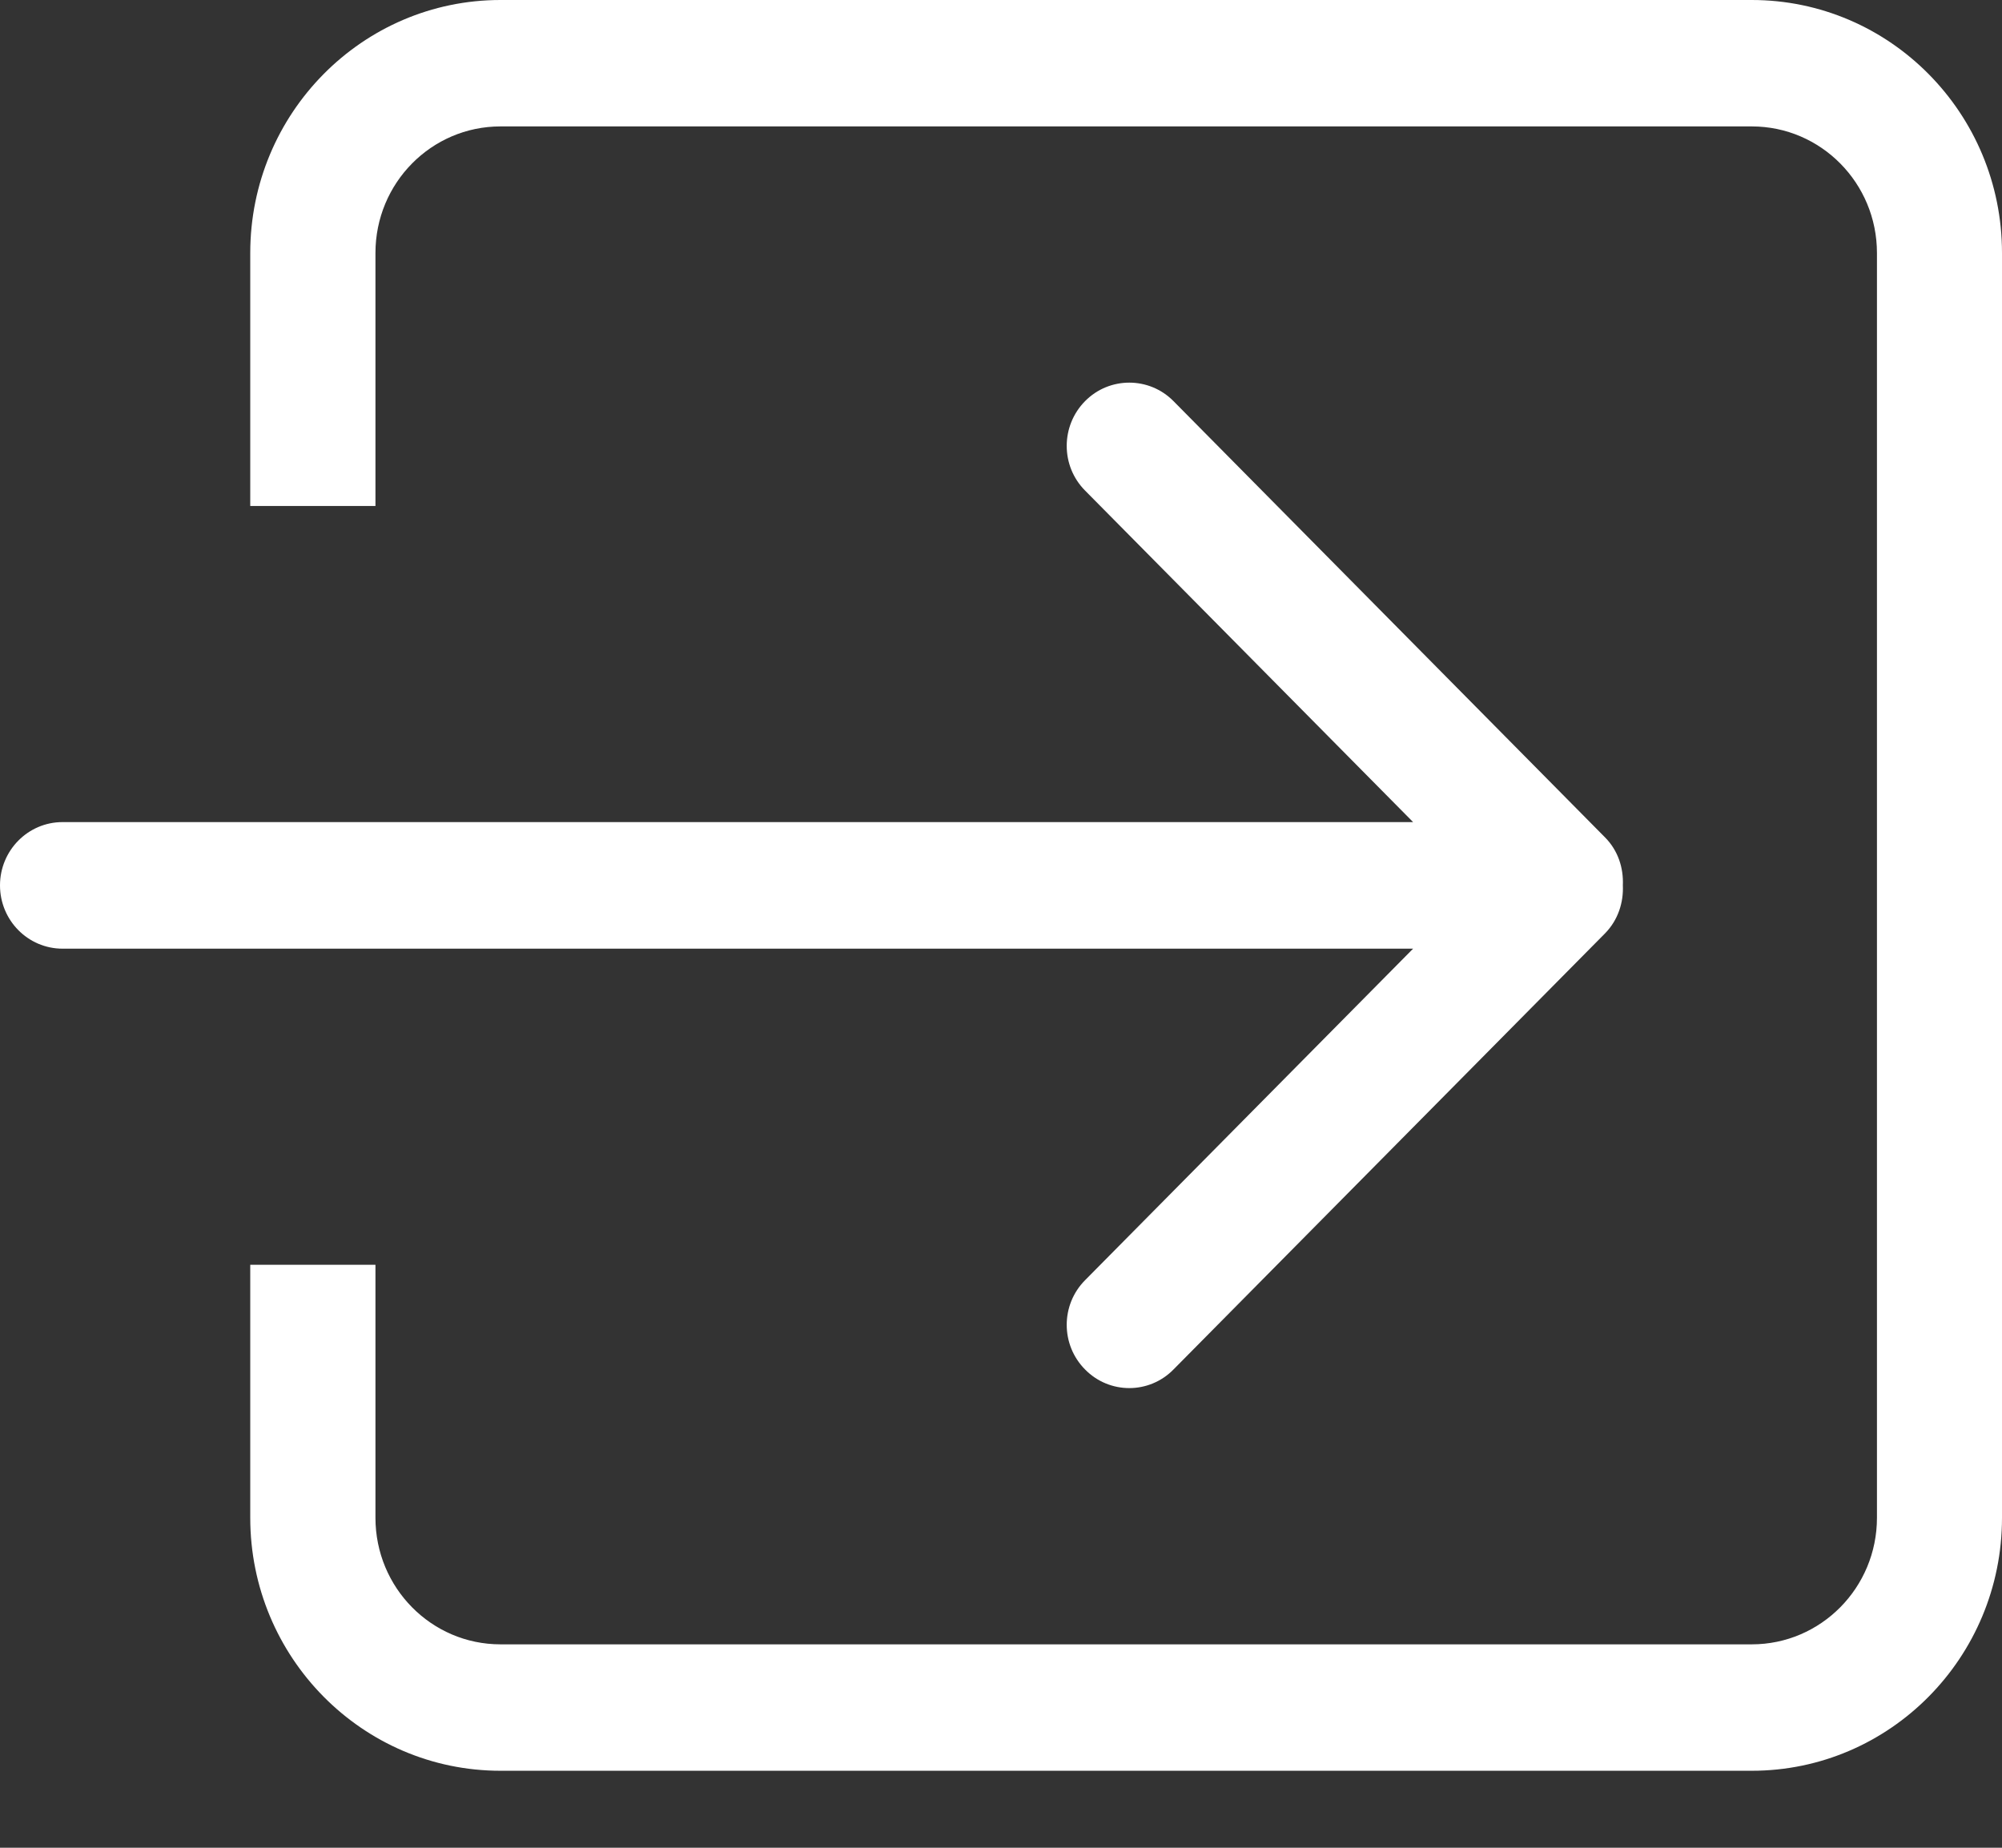 <svg width="13" height="12" viewBox="0 0 13 12" fill="none" xmlns="http://www.w3.org/2000/svg">
<rect x="0" y="0" width="13" height="12" fill="#333333" stroke="none"/>
<path d="M7.046 8.314C6.887 8.474 6.887 8.734 7.046 8.894C7.204 9.055 7.462 9.055 7.62 8.894L10.423 6.061C10.507 5.975 10.543 5.861 10.538 5.75C10.543 5.637 10.507 5.524 10.423 5.439L7.62 2.605C7.462 2.445 7.204 2.445 7.046 2.605C6.887 2.766 6.887 3.026 7.046 3.186L9.176 5.339H0.406C0.182 5.339 0 5.523 0 5.75C0 5.977 0.182 6.161 0.406 6.161H9.176L7.046 8.314ZM11.375 0H3.25C2.353 0 1.625 0.736 1.625 1.643V3.286H2.438V1.643C2.438 1.189 2.801 0.821 3.25 0.821H11.375C11.824 0.821 12.188 1.189 12.188 1.643V9.857C12.188 10.311 11.824 10.679 11.375 10.679H3.25C2.801 10.679 2.438 10.311 2.438 9.857V8.214H1.625V9.857C1.625 10.764 2.353 11.5 3.25 11.5H11.375C12.272 11.5 13 10.764 13 9.857V1.643C13 0.736 12.272 0 11.375 0Z" fill="white"/>
</svg>
